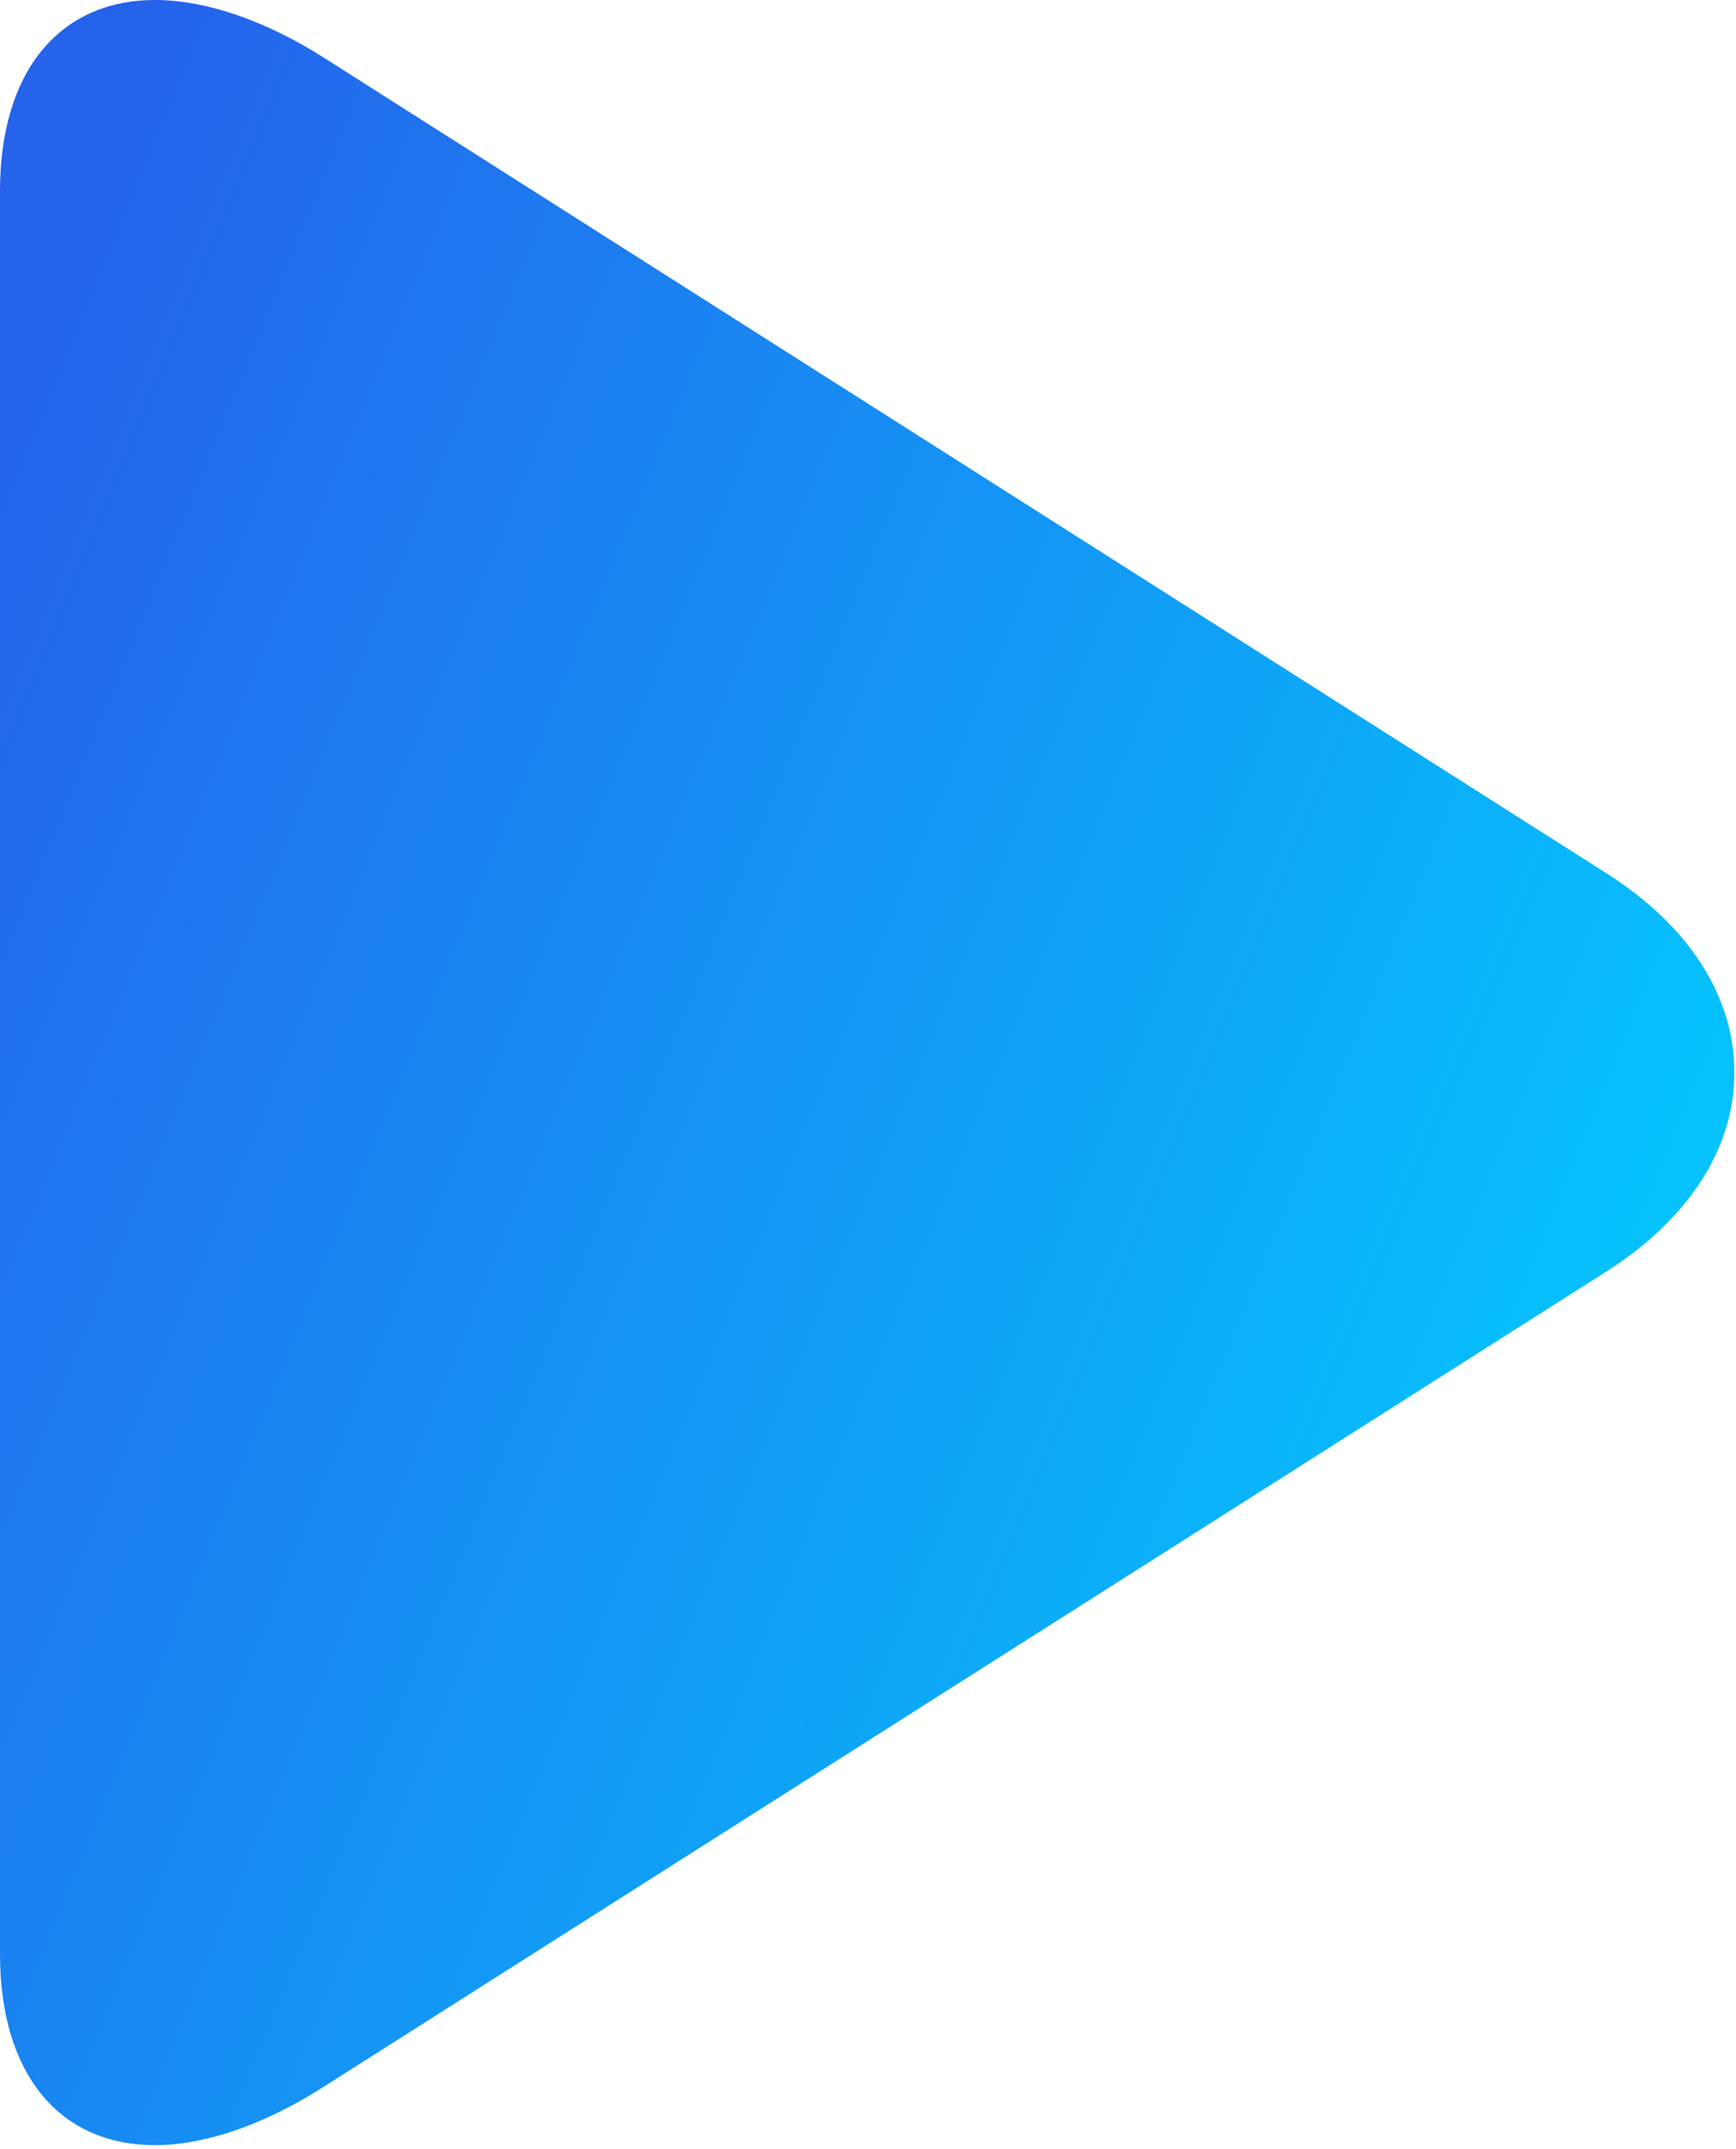<svg width="400" height="495" viewBox="0 0 400 495" fill="none" xmlns="http://www.w3.org/2000/svg">
<path d="M370.183 201.188L74.609 13.28C60.958 4.596 47.205 0 35.773 0C13.672 0 0 16.472 0 44.044V450.168C0 477.708 13.655 494.148 35.704 494.148C47.153 494.148 60.687 489.548 74.367 480.84L370.079 292.936C389.096 280.832 399.628 264.544 399.628 247.052C399.632 229.572 389.221 213.288 370.183 201.188Z" fill="url(#paint0_linear_1201_7271)"/>
<defs>
<linearGradient id="paint0_linear_1201_7271" x1="19.981" y1="38.663" x2="480.134" y2="227.592" gradientUnits="userSpaceOnUse">
<stop stop-color="#2563eb"/>
<stop offset="1" stop-color="#00D1FF"/>
</linearGradient>
</defs>
</svg>
